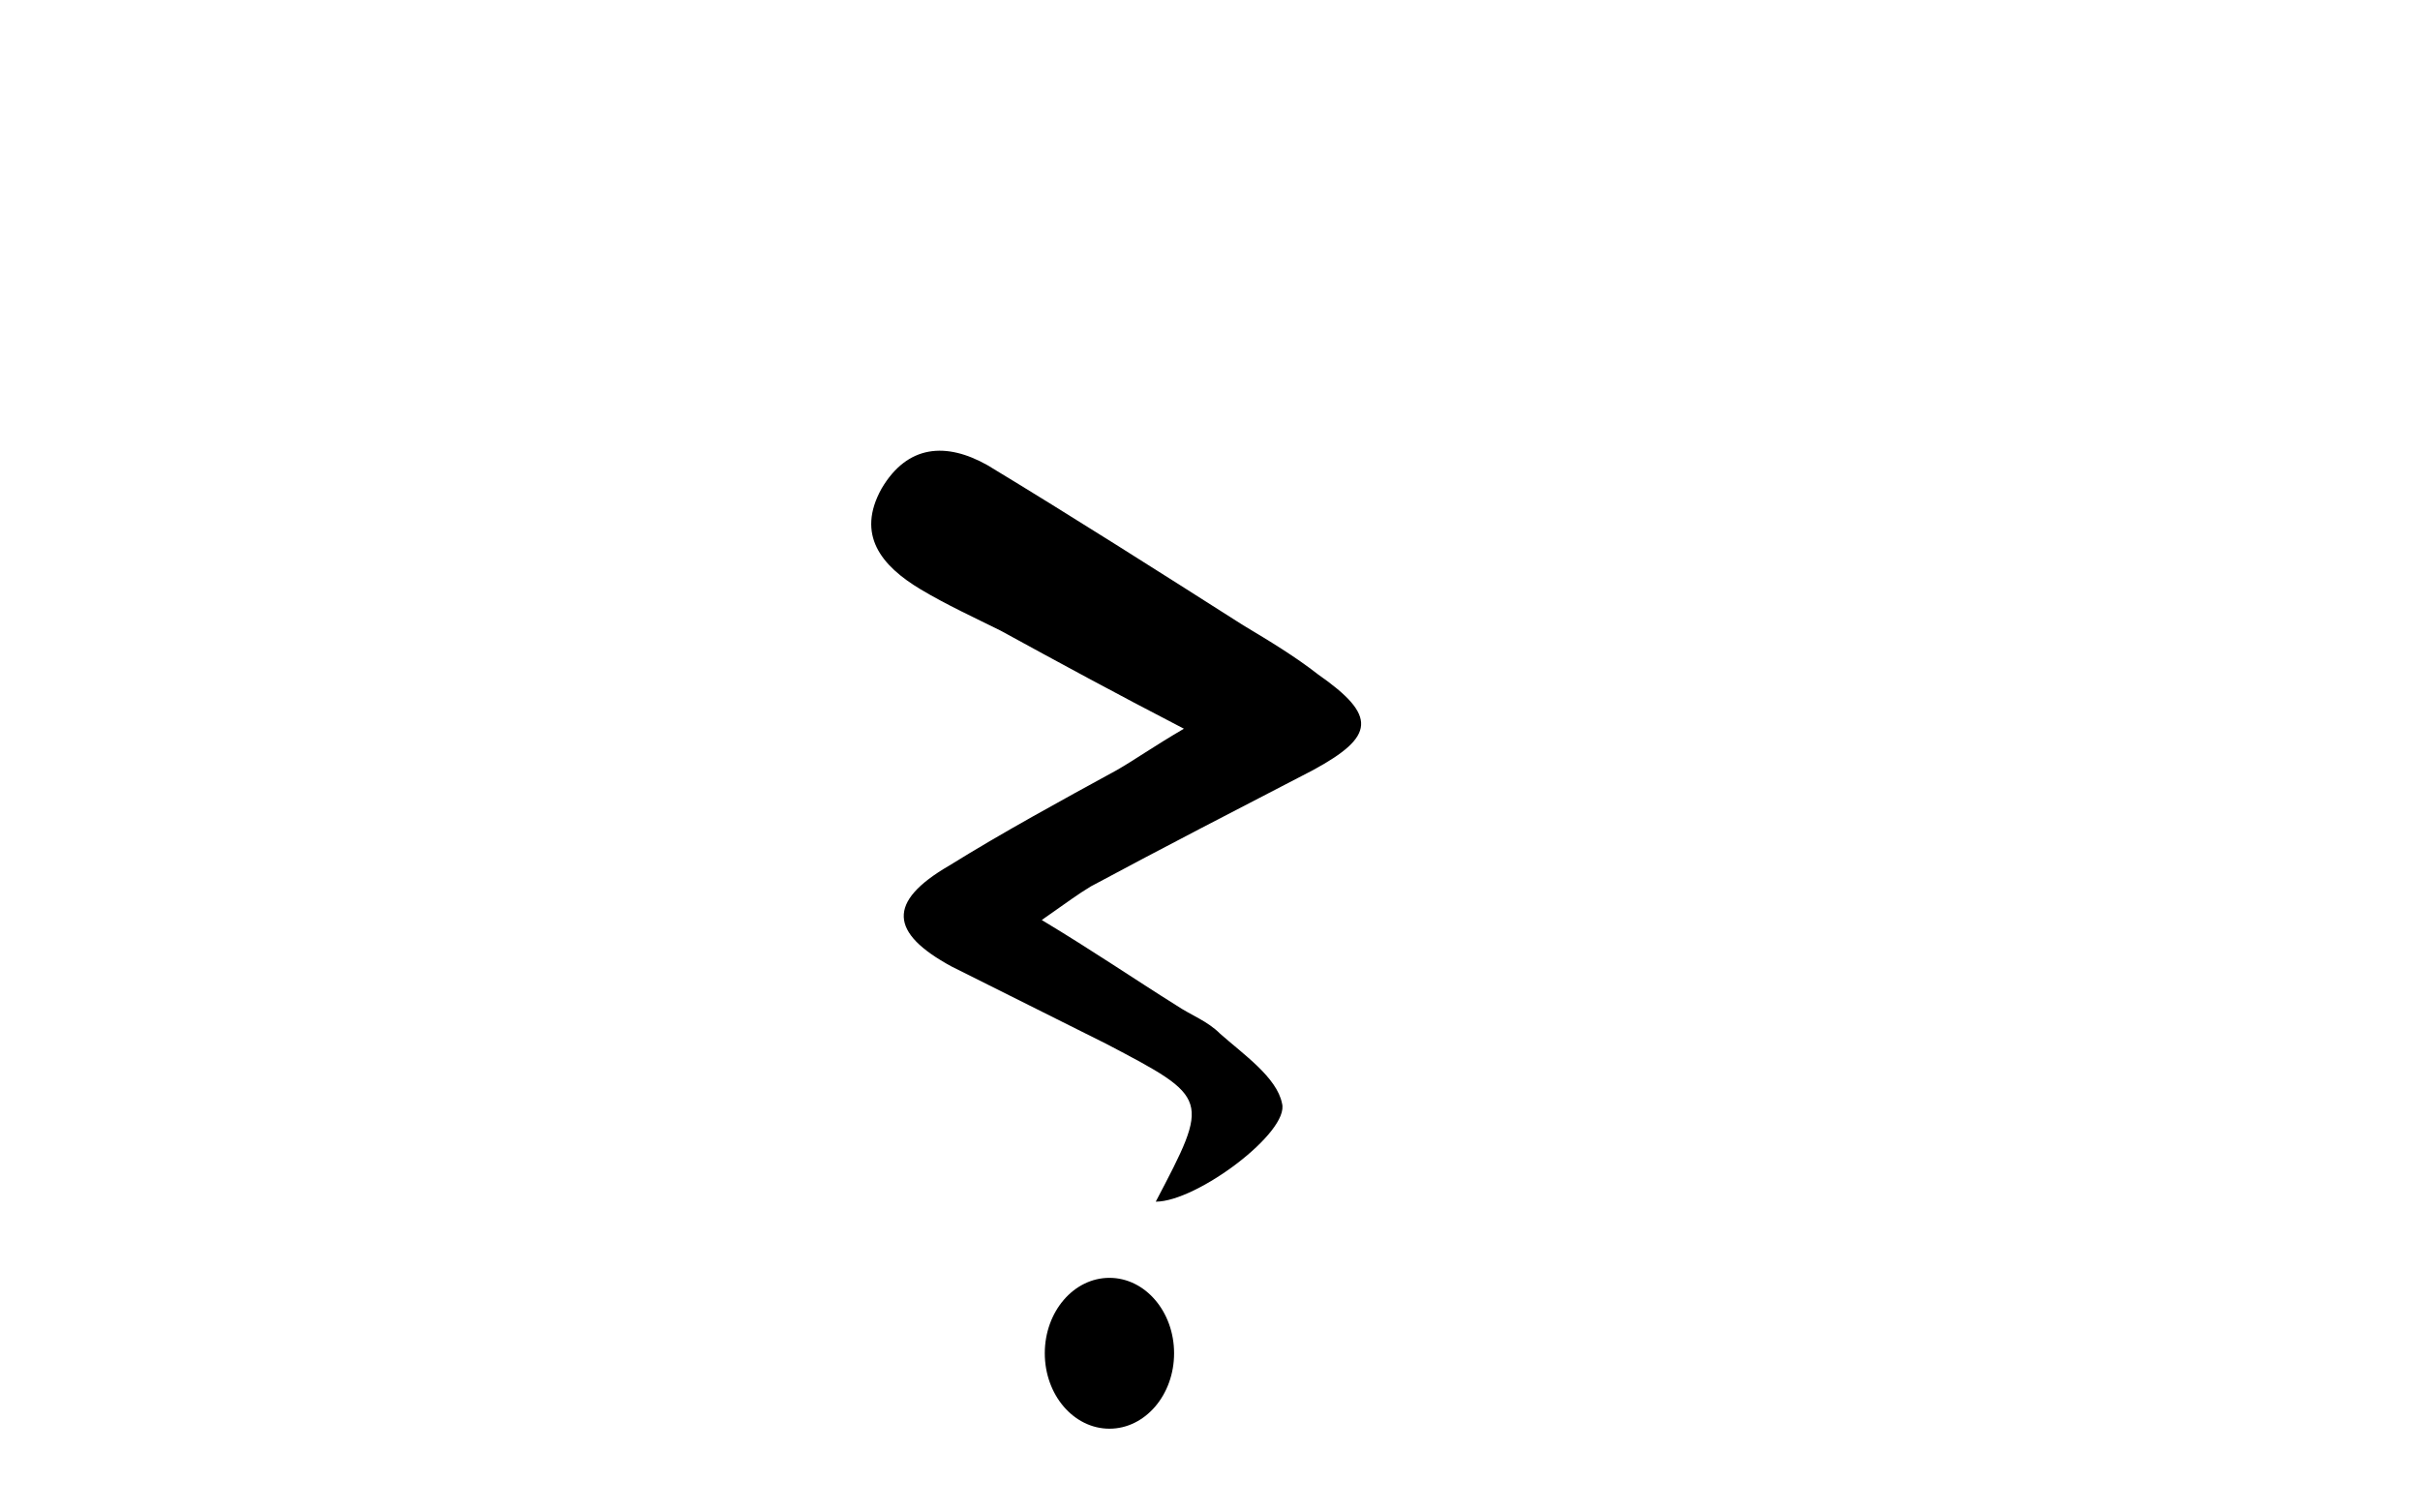 <?xml version="1.0" encoding="utf-8"?>
<!-- Generator: Adobe Illustrator 18.0.0, SVG Export Plug-In . SVG Version: 6.00 Build 0)  -->
<!DOCTYPE svg PUBLIC "-//W3C//DTD SVG 1.1//EN" "http://www.w3.org/Graphics/SVG/1.1/DTD/svg11.dtd">
<svg version="1.1" id="Layer_1" xmlns="http://www.w3.org/2000/svg" xmlns:xlink="http://www.w3.org/1999/xlink" x="0px" y="0px"
	 viewBox="0 0 1280.2 800" enable-background="new 0 0 1280.2 800" xml:space="preserve">
<ellipse cx="586.9" cy="715.9" rx="34.2" ry="39.9"/>
<path d="M611.4,635.7c28.7-54.7,28.7-54.7-26-83.4c-27.3-13.7-54.7-27.3-82-41c-32.8-17.8-34.2-34.2-1.4-53.3
	c28.7-17.8,58.8-34.2,88.8-50.6c9.6-5.5,19.1-12.3,35.5-21.9c-36.9-19.1-67-35.5-97-51.9c-13.7-6.8-28.7-13.7-42.4-21.9
	c-20.5-12.3-34.2-28.7-20.5-53.3c13.7-23.2,34.2-24.6,56-12.3c45.1,27.3,90.2,56,135.3,84.7c13.7,8.2,27.3,16.4,39.6,26
	c31.4,21.9,30.1,32.8-2.7,50.6c-39.6,20.5-79.3,41-117.5,61.5c-6.8,4.1-12.3,8.2-26,17.8c27.3,16.4,49.2,31.4,71.1,45.1
	c8.2,5.5,16.4,8.2,23.2,15c12.3,10.9,30.1,23.2,32.8,36.9C682.4,598.8,633.2,635.7,611.4,635.7z"/>
</svg>
